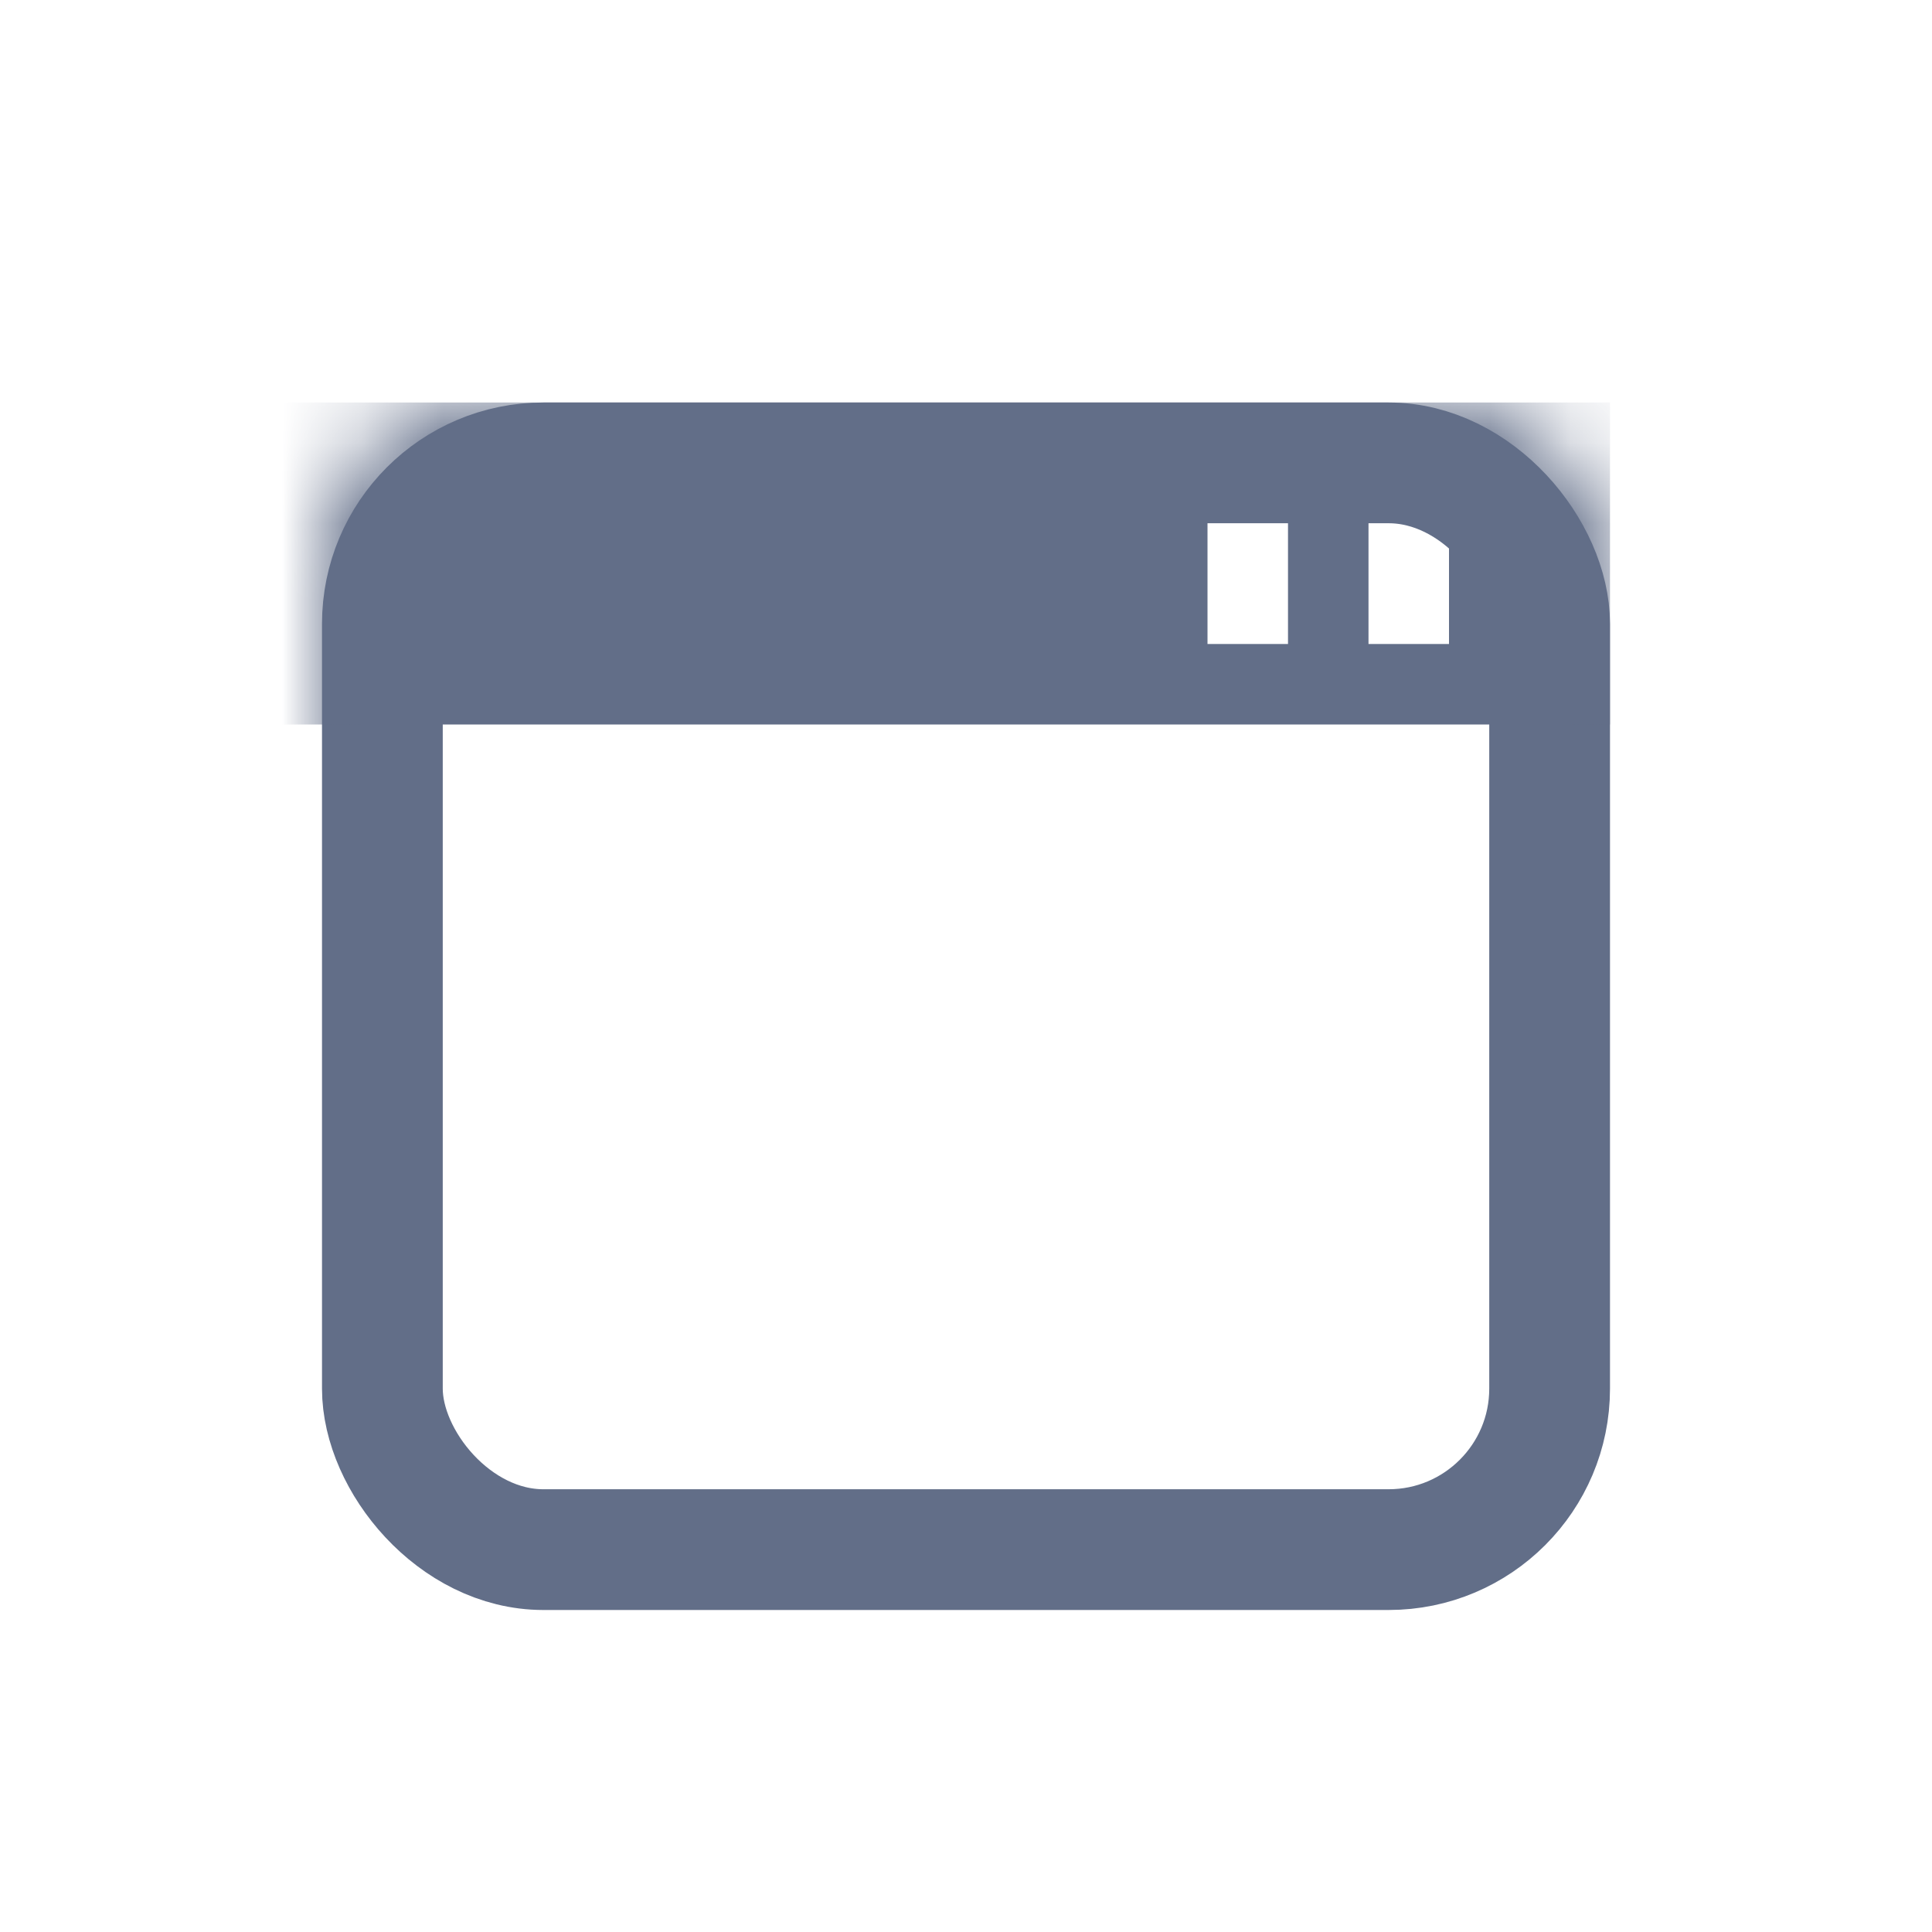 <?xml version="1.0" encoding="UTF-8"?>
<svg width="24px" height="24px" viewBox="0 0 24 24" version="1.1" xmlns="http://www.w3.org/2000/svg" xmlns:xlink="http://www.w3.org/1999/xlink">
    <title>defult_normal</title>
    <defs>
        <rect id="path-1" x="0" y="0" width="16" height="15" rx="2"></rect>
    </defs>
    <g id="主界面备份" stroke="none" stroke-width="1" fill="none" fill-rule="evenodd">
        <g id="切图" transform="translate(-120, -1328)">
            <g id="defult" transform="translate(120, 1328)">
                <g id="Page-1" stroke="#000000" stroke-opacity="0.008" stroke-width="1.33333335e-11">
                    <polygon id="Stroke-1" points="0 0 24 0 24 24 0 24"></polygon>
                </g>
                <g id="编组-18" transform="translate(4, 5)">
                    <mask id="mask-2" fill="white">
                        <use xlink:href="#path-1"></use>
                    </mask>
                    <rect stroke="#626E88" stroke-width="1.5" x="0.75" y="0.75" width="14.5" height="13.5" rx="2"></rect>
                    <path d="M16,0 L16,4 L-1,4 L-1,0 L16,0 Z M14,1 L13,1 L13,3 L14,3 L14,1 Z M12,1 L11,1 L11,3 L12,3 L12,1 Z" id="形状结合" fill="#626E88" mask="url(#mask-2)"></path>
                </g>
            </g>
        </g>
    </g>
</svg>